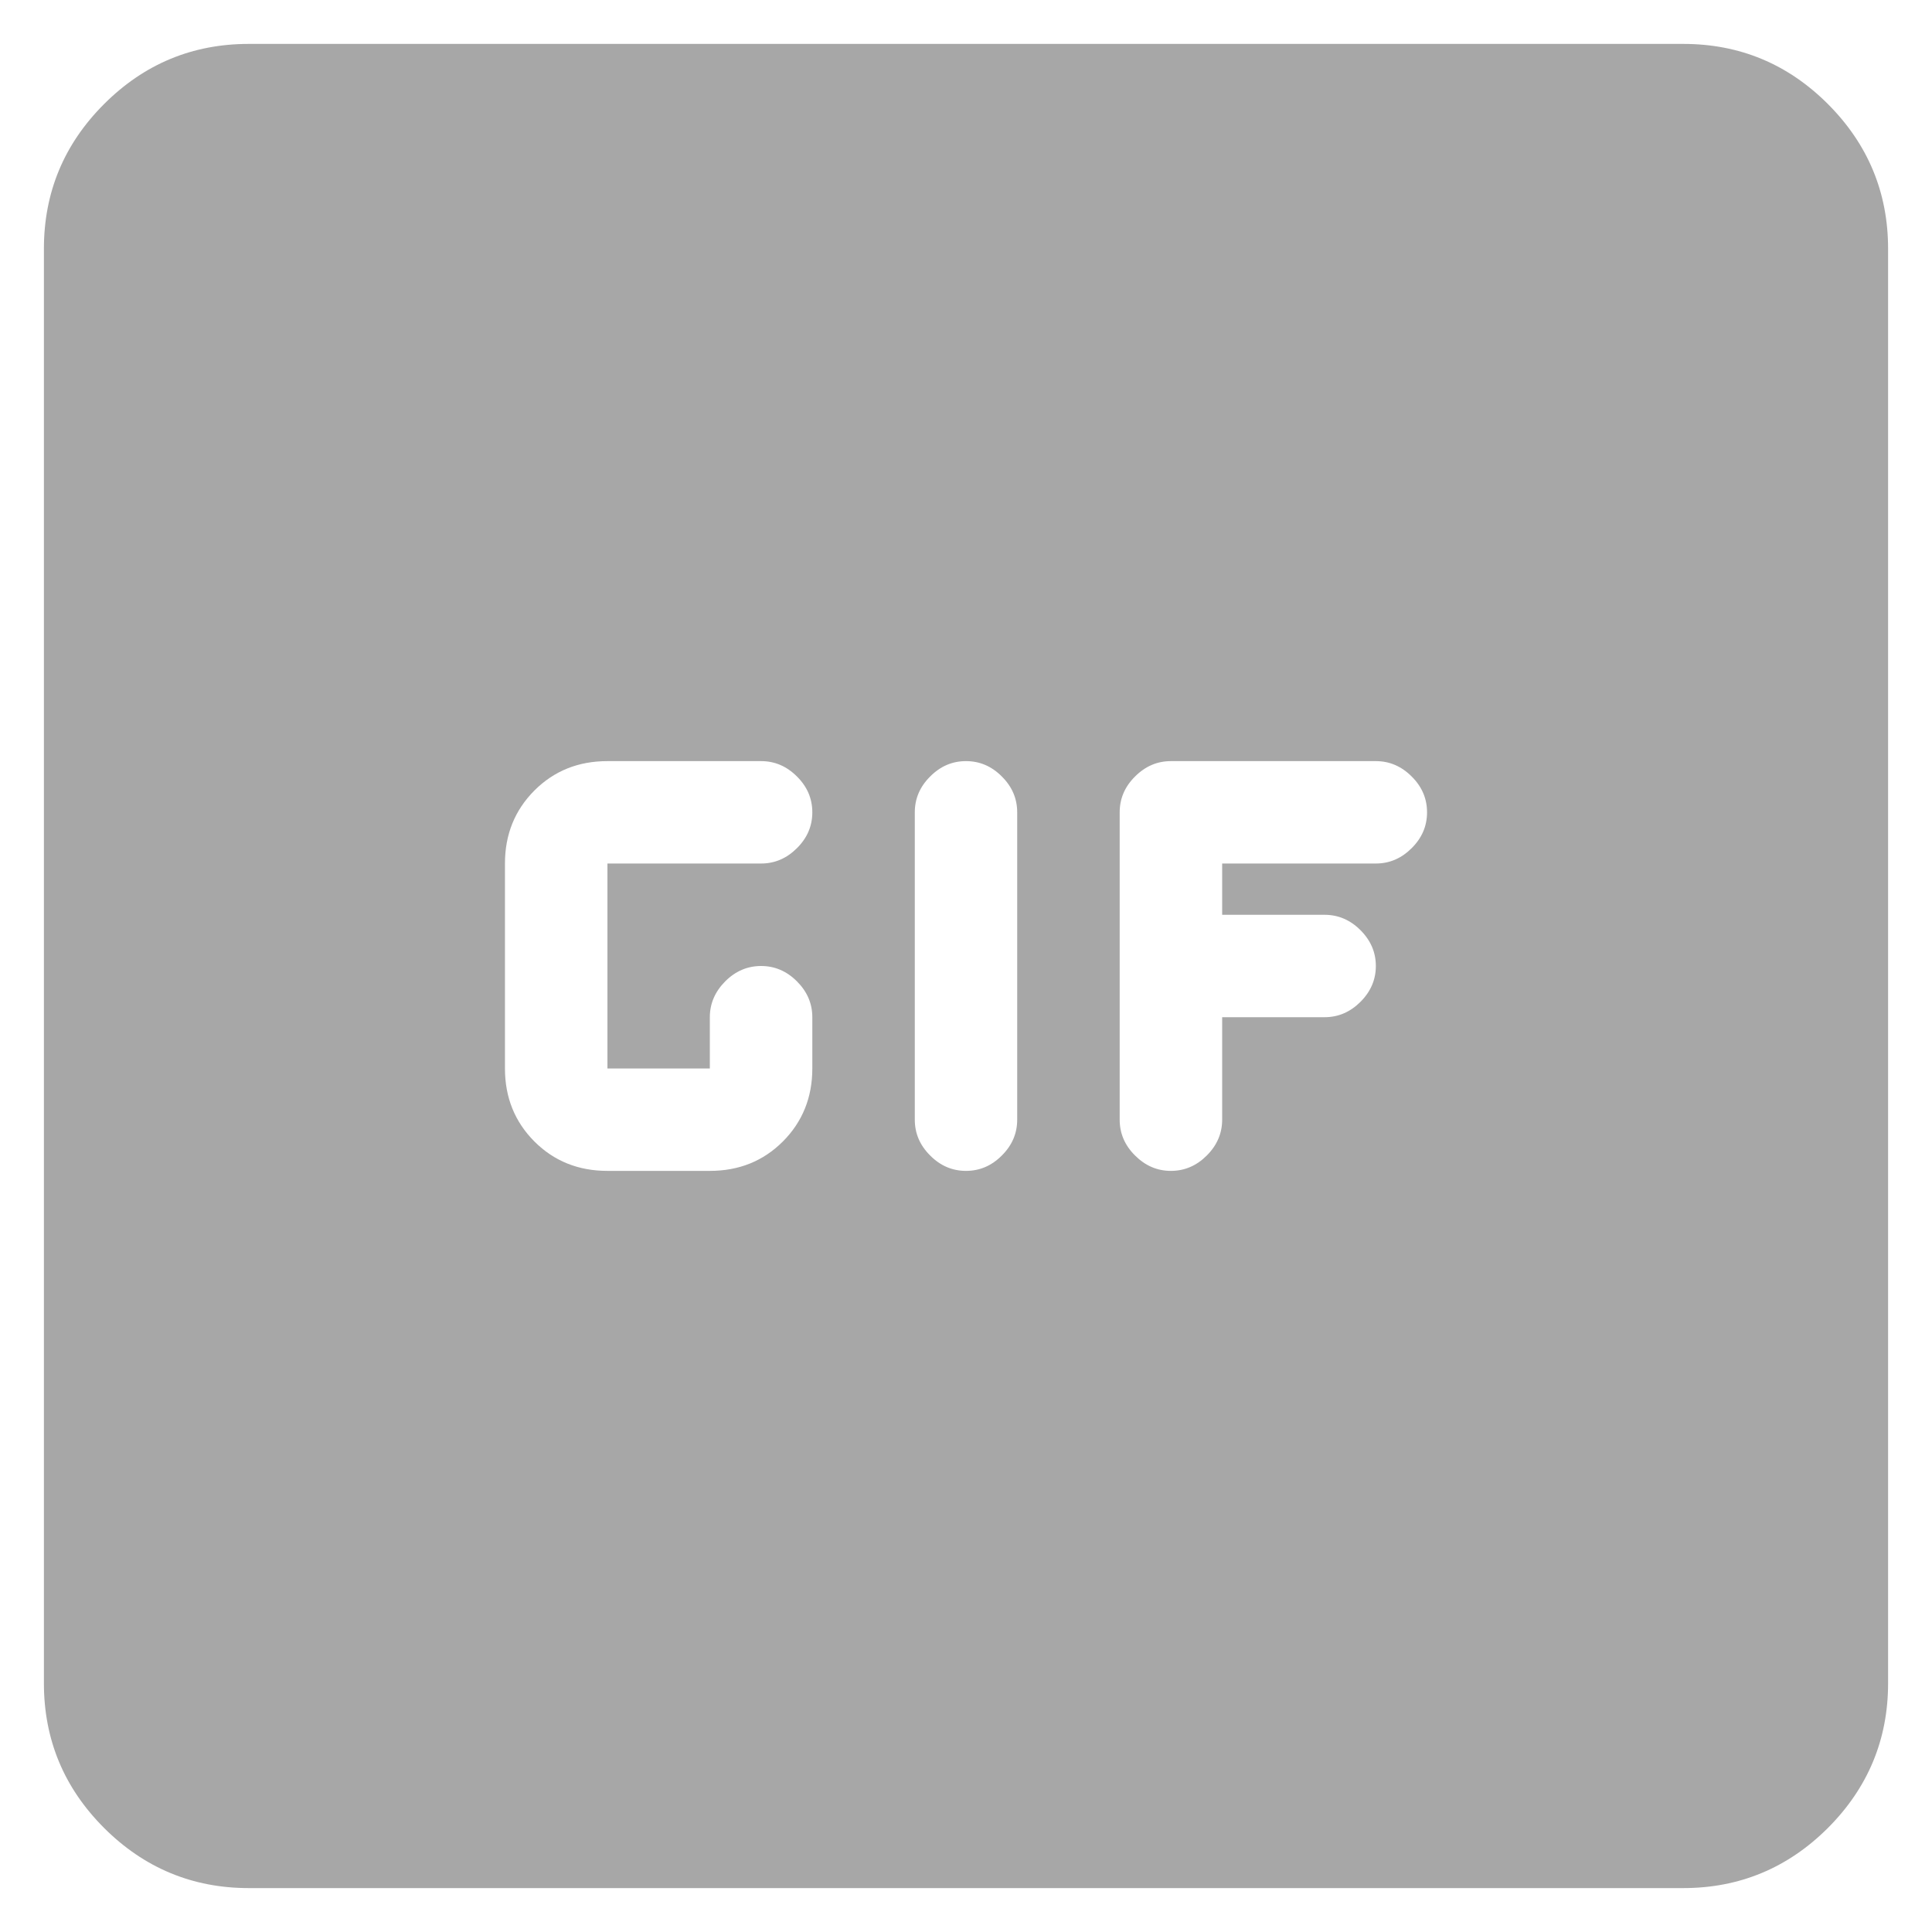<svg width="22" height="22" viewBox="0 0 22 22" fill="none" xmlns="http://www.w3.org/2000/svg">
<path d="M2.833 21.5C2.192 21.5 1.642 21.271 1.185 20.815C0.728 20.358 0.5 19.808 0.5 19.167V2.833C0.5 2.192 0.728 1.642 1.185 1.185C1.642 0.728 2.192 0.5 2.833 0.5H19.167C19.808 0.5 20.358 0.728 20.815 1.185C21.271 1.642 21.5 2.192 21.5 2.833V19.167C21.5 19.808 21.271 20.358 20.815 20.815C20.358 21.271 19.808 21.5 19.167 21.5H2.833ZM6.917 13.333H8.083C8.414 13.333 8.691 13.222 8.915 12.998C9.138 12.774 9.25 12.497 9.25 12.167V11.583C9.25 11.428 9.192 11.292 9.075 11.175C8.958 11.058 8.822 11 8.667 11C8.511 11 8.375 11.058 8.258 11.175C8.142 11.292 8.083 11.428 8.083 11.583V12.167H6.917V9.833H8.667C8.822 9.833 8.958 9.775 9.075 9.658C9.192 9.542 9.25 9.406 9.25 9.25C9.25 9.094 9.192 8.958 9.075 8.842C8.958 8.725 8.822 8.667 8.667 8.667H6.917C6.586 8.667 6.309 8.778 6.085 9.002C5.862 9.226 5.75 9.503 5.75 9.833V12.167C5.75 12.497 5.862 12.774 6.085 12.998C6.309 13.222 6.586 13.333 6.917 13.333ZM11 13.333C11.156 13.333 11.292 13.275 11.408 13.158C11.525 13.042 11.583 12.906 11.583 12.75V9.25C11.583 9.094 11.525 8.958 11.408 8.842C11.292 8.725 11.156 8.667 11 8.667C10.844 8.667 10.708 8.725 10.592 8.842C10.475 8.958 10.417 9.094 10.417 9.25V12.75C10.417 12.906 10.475 13.042 10.592 13.158C10.708 13.275 10.844 13.333 11 13.333ZM13.333 13.333C13.489 13.333 13.625 13.275 13.742 13.158C13.858 13.042 13.917 12.906 13.917 12.75V11.583H15.083C15.239 11.583 15.375 11.525 15.492 11.408C15.608 11.292 15.667 11.156 15.667 11C15.667 10.844 15.608 10.708 15.492 10.592C15.375 10.475 15.239 10.417 15.083 10.417H13.917V9.833H15.667C15.822 9.833 15.958 9.775 16.075 9.658C16.192 9.542 16.25 9.406 16.25 9.25C16.25 9.094 16.192 8.958 16.075 8.842C15.958 8.725 15.822 8.667 15.667 8.667H13.333C13.178 8.667 13.042 8.725 12.925 8.842C12.808 8.958 12.75 9.094 12.75 9.25V12.75C12.75 12.906 12.808 13.042 12.925 13.158C13.042 13.275 13.178 13.333 13.333 13.333Z" fill="#A7A7A7"/>
</svg>
